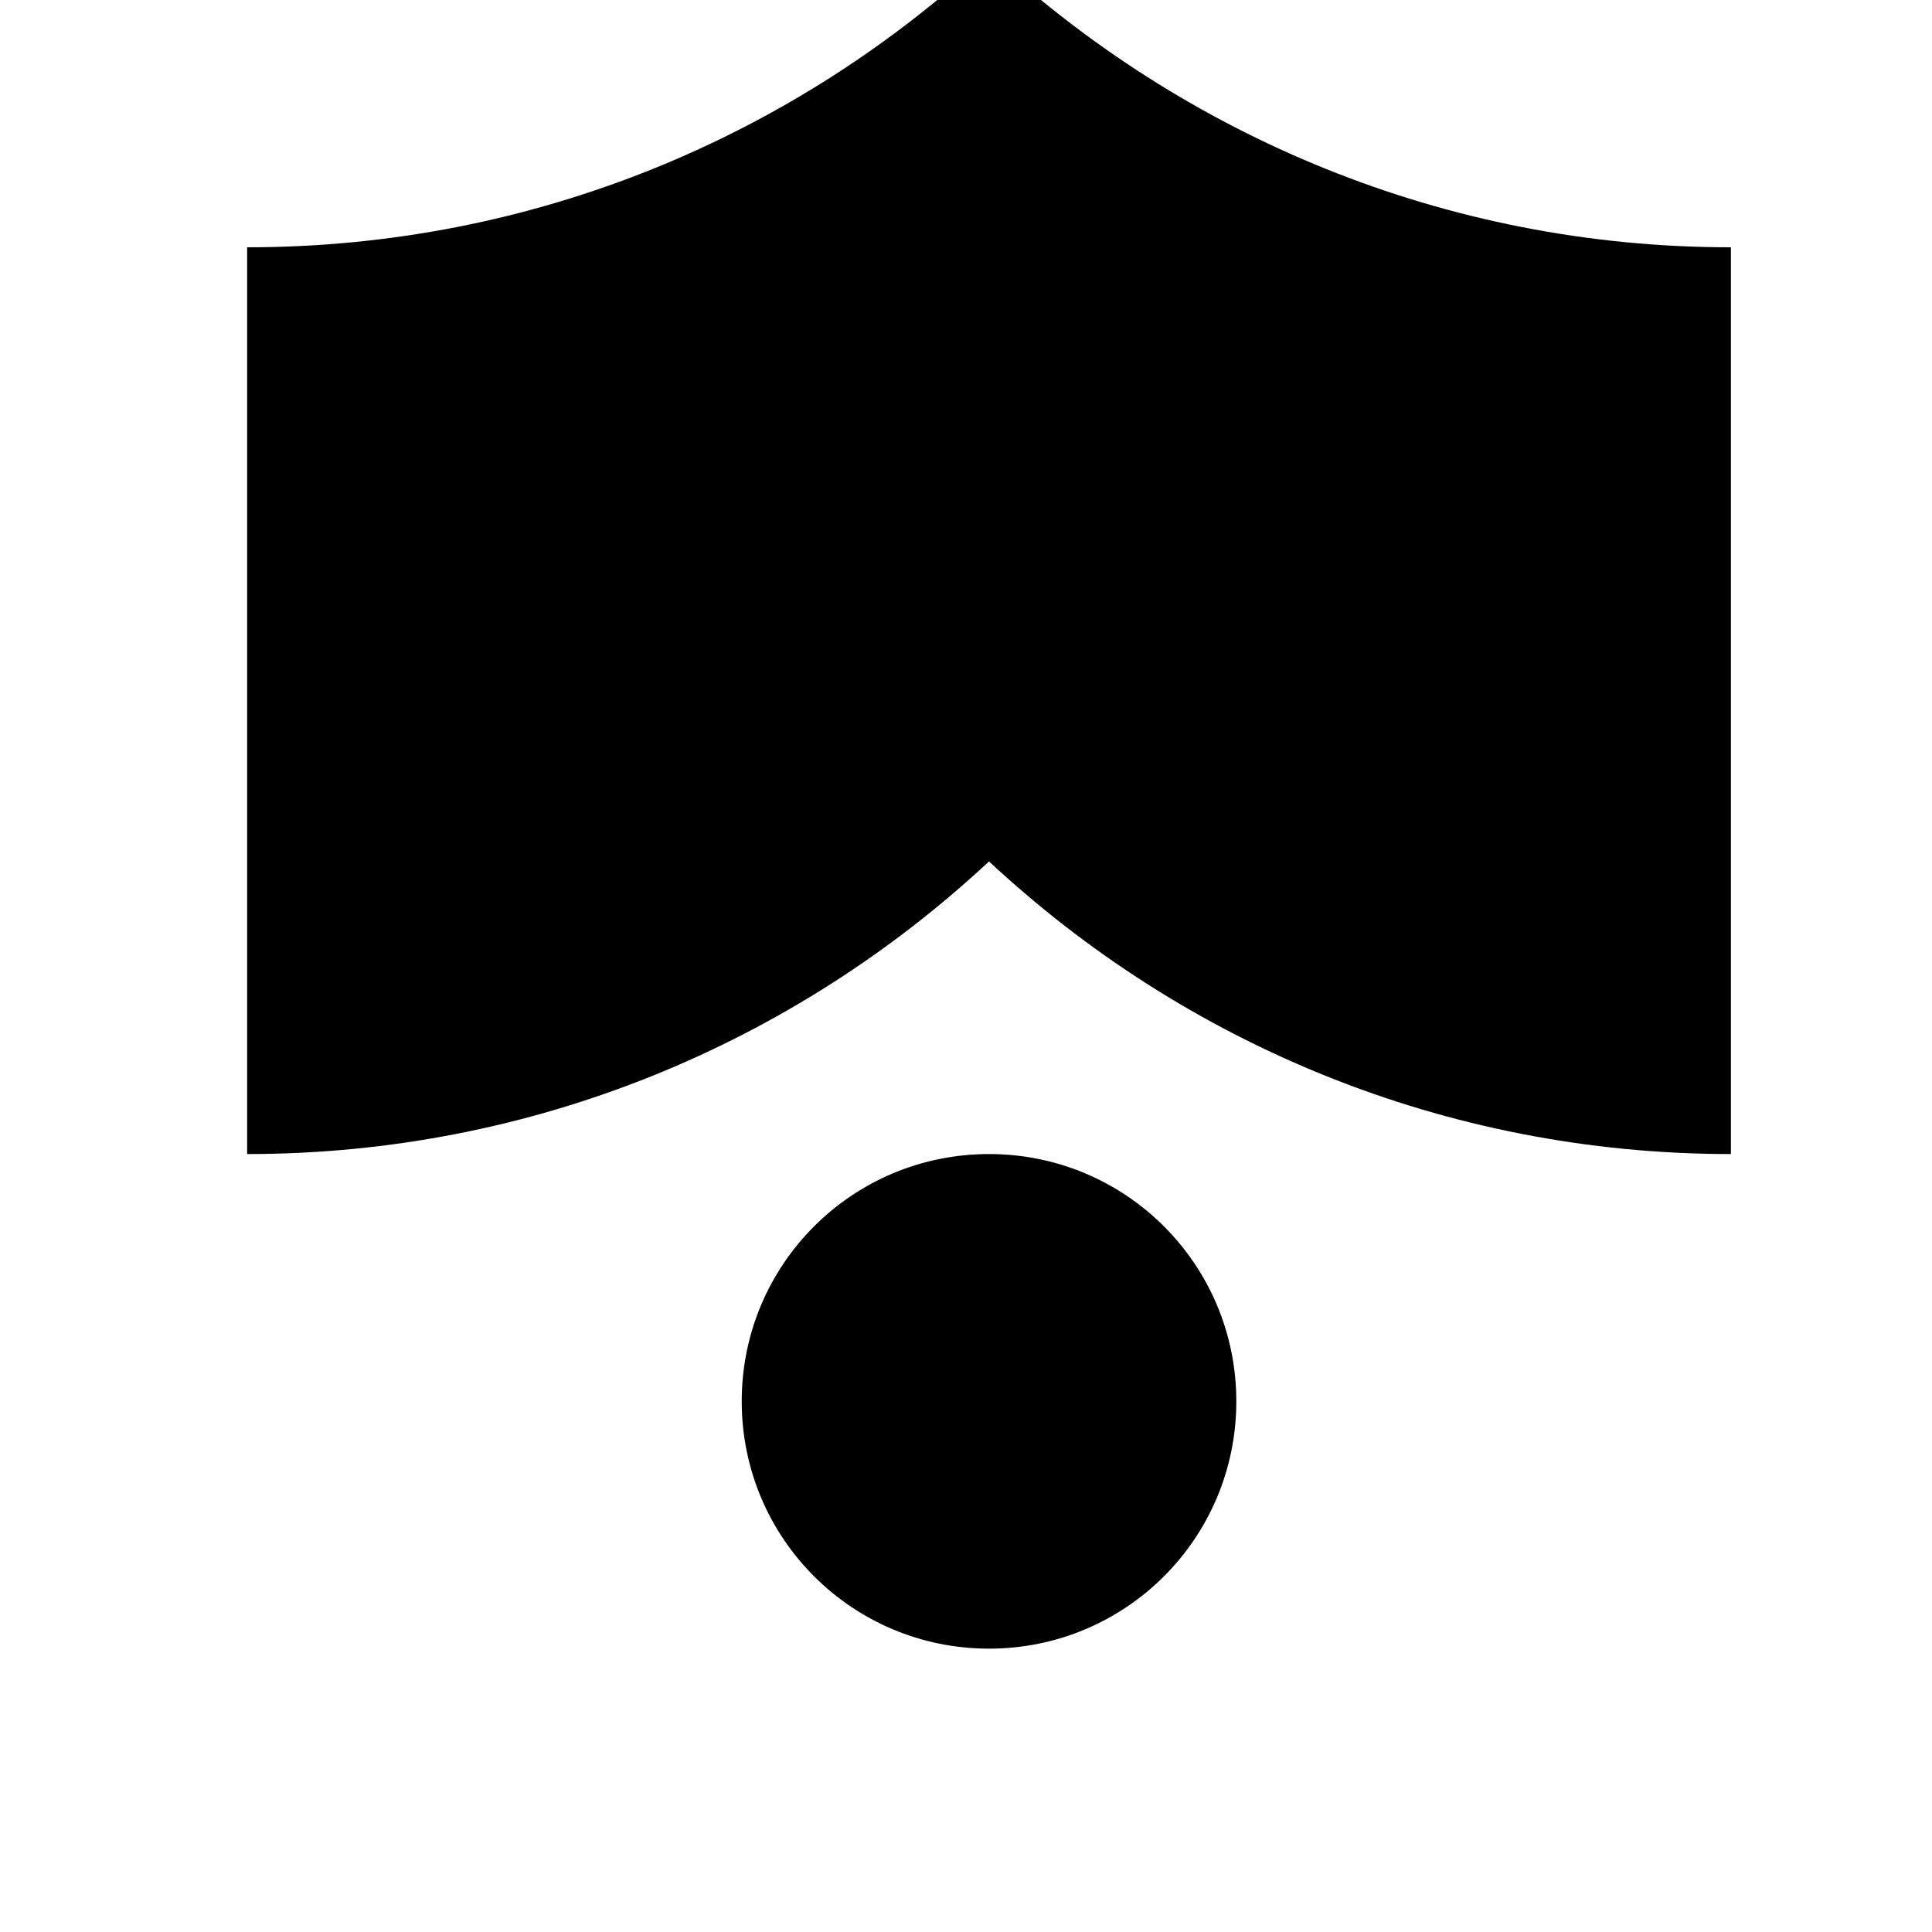 <svg width="24" height="24" viewBox="0 0 1000 1000">
  <path d="M511.915 445.867c-100.693 93.867-235.52 151.467-384 151.467v-469.333c148.48 0 283.307-57.6 384-151.467 100.693 93.44 235.52 151.467 384 151.467v469.333c-148.48 0-283.307-57.6-384-151.467zM511.915 597.334c70.827 0 128 57.173 128 128s-57.173 128-128 128c-70.827 0-128-57.173-128-128s57.173-128 128-128z" />
</svg>